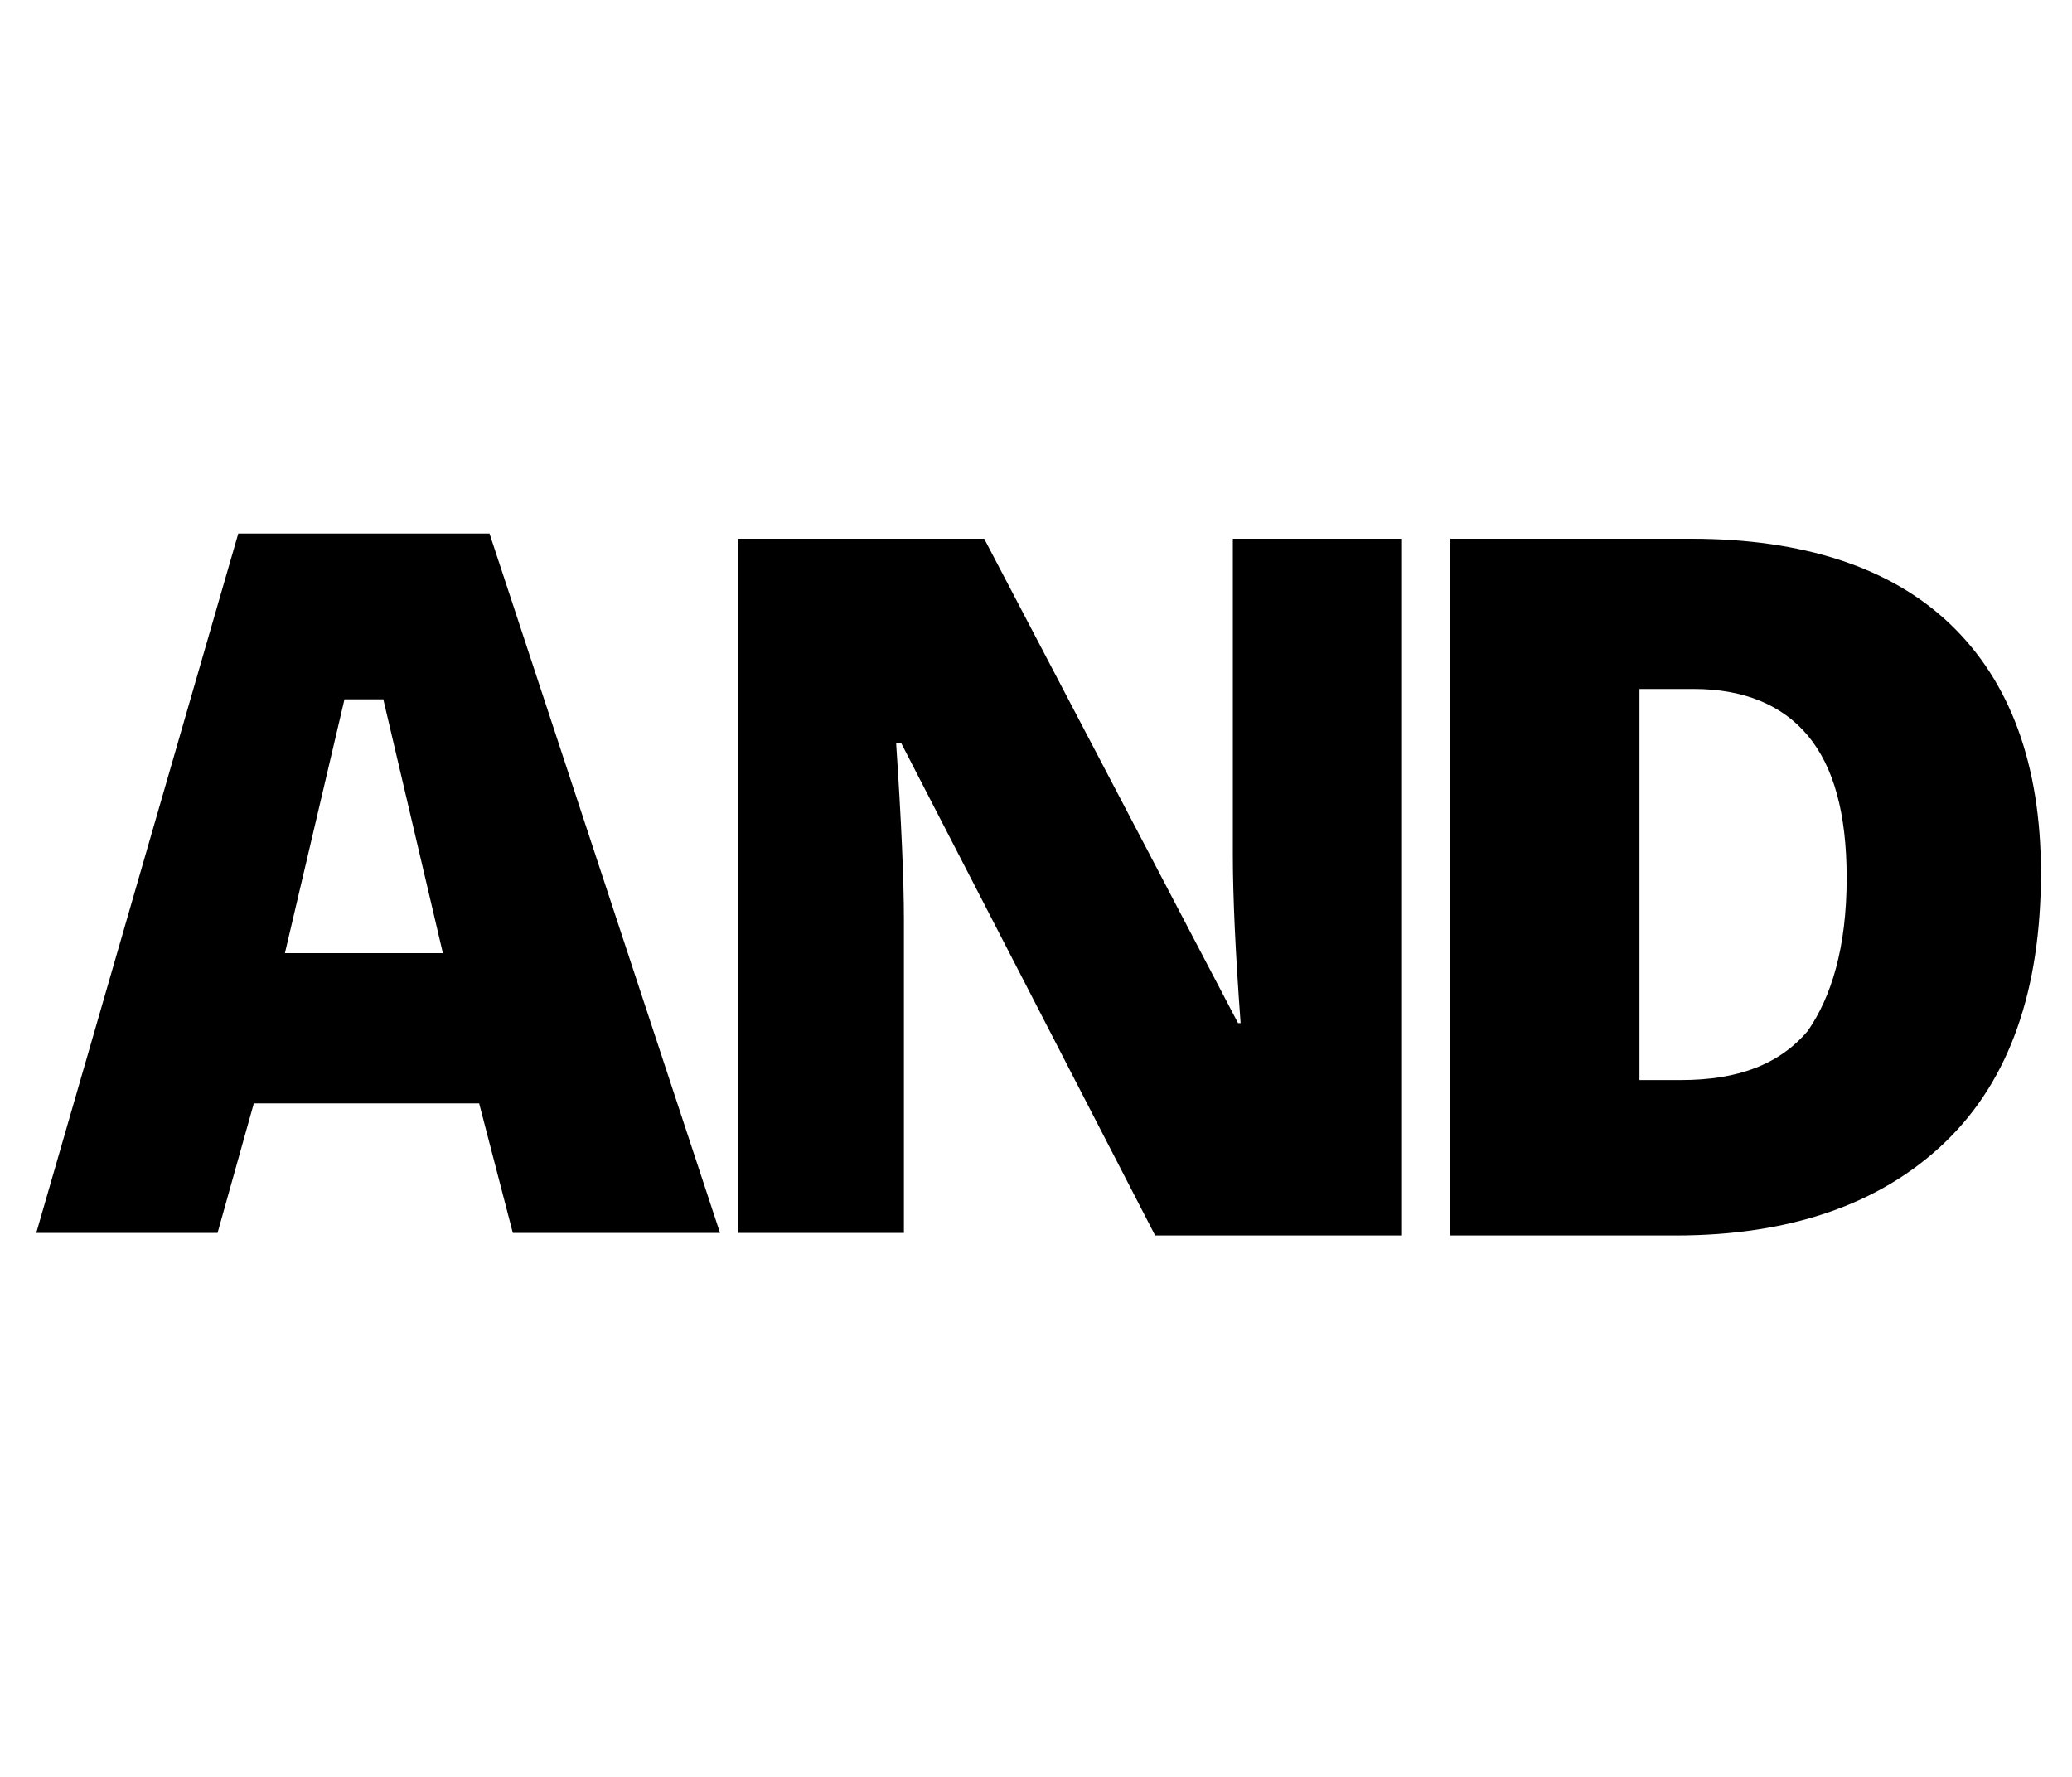 <?xml version="1.0" encoding="utf-8"?>
<!-- Generator: Adobe Illustrator 24.0.1, SVG Export Plug-In . SVG Version: 6.00 Build 0)  -->
<svg version="1.1" id="Layer_1" xmlns="http://www.w3.org/2000/svg" xmlns:xlink="http://www.w3.org/1999/xlink" x="0px" y="0px"
	 viewBox="0 0 80 68.6" style="enable-background:new 0 0 80 68.6;" xml:space="preserve">
<path d="M54.1,47.7h-9.5l-9.8-19h-0.2c0.2,3,0.3,5.3,0.3,6.8v12.1h-6.4V20.8H38l9.8,18.7h0.1c-0.2-2.7-0.3-4.9-0.3-6.5V20.8h6.5
	V47.7z"/>
<path d="M78.8,33.7c0,4.5-1.2,8-3.7,10.4c-2.5,2.4-6,3.6-10.4,3.6H56V20.8h9.3c4.3,0,7.7,1.1,10,3.3C77.6,26.3,78.8,29.5,78.8,33.7z
	 M71.3,33.9c0-2.5-0.5-4.3-1.5-5.5s-2.5-1.8-4.4-1.8h-2.1v15.1h1.6c2.2,0,3.8-0.6,4.9-1.9C70.7,38.5,71.3,36.6,71.3,33.9z"/>
<path d="M9.2,20.6l-7.8,27h7l1.4-5h8.7l1.3,5h8l-8.9-27H9.2z M11,36.8l2.3-9.8h1.5l2.3,9.8H11z"/>
</svg>
